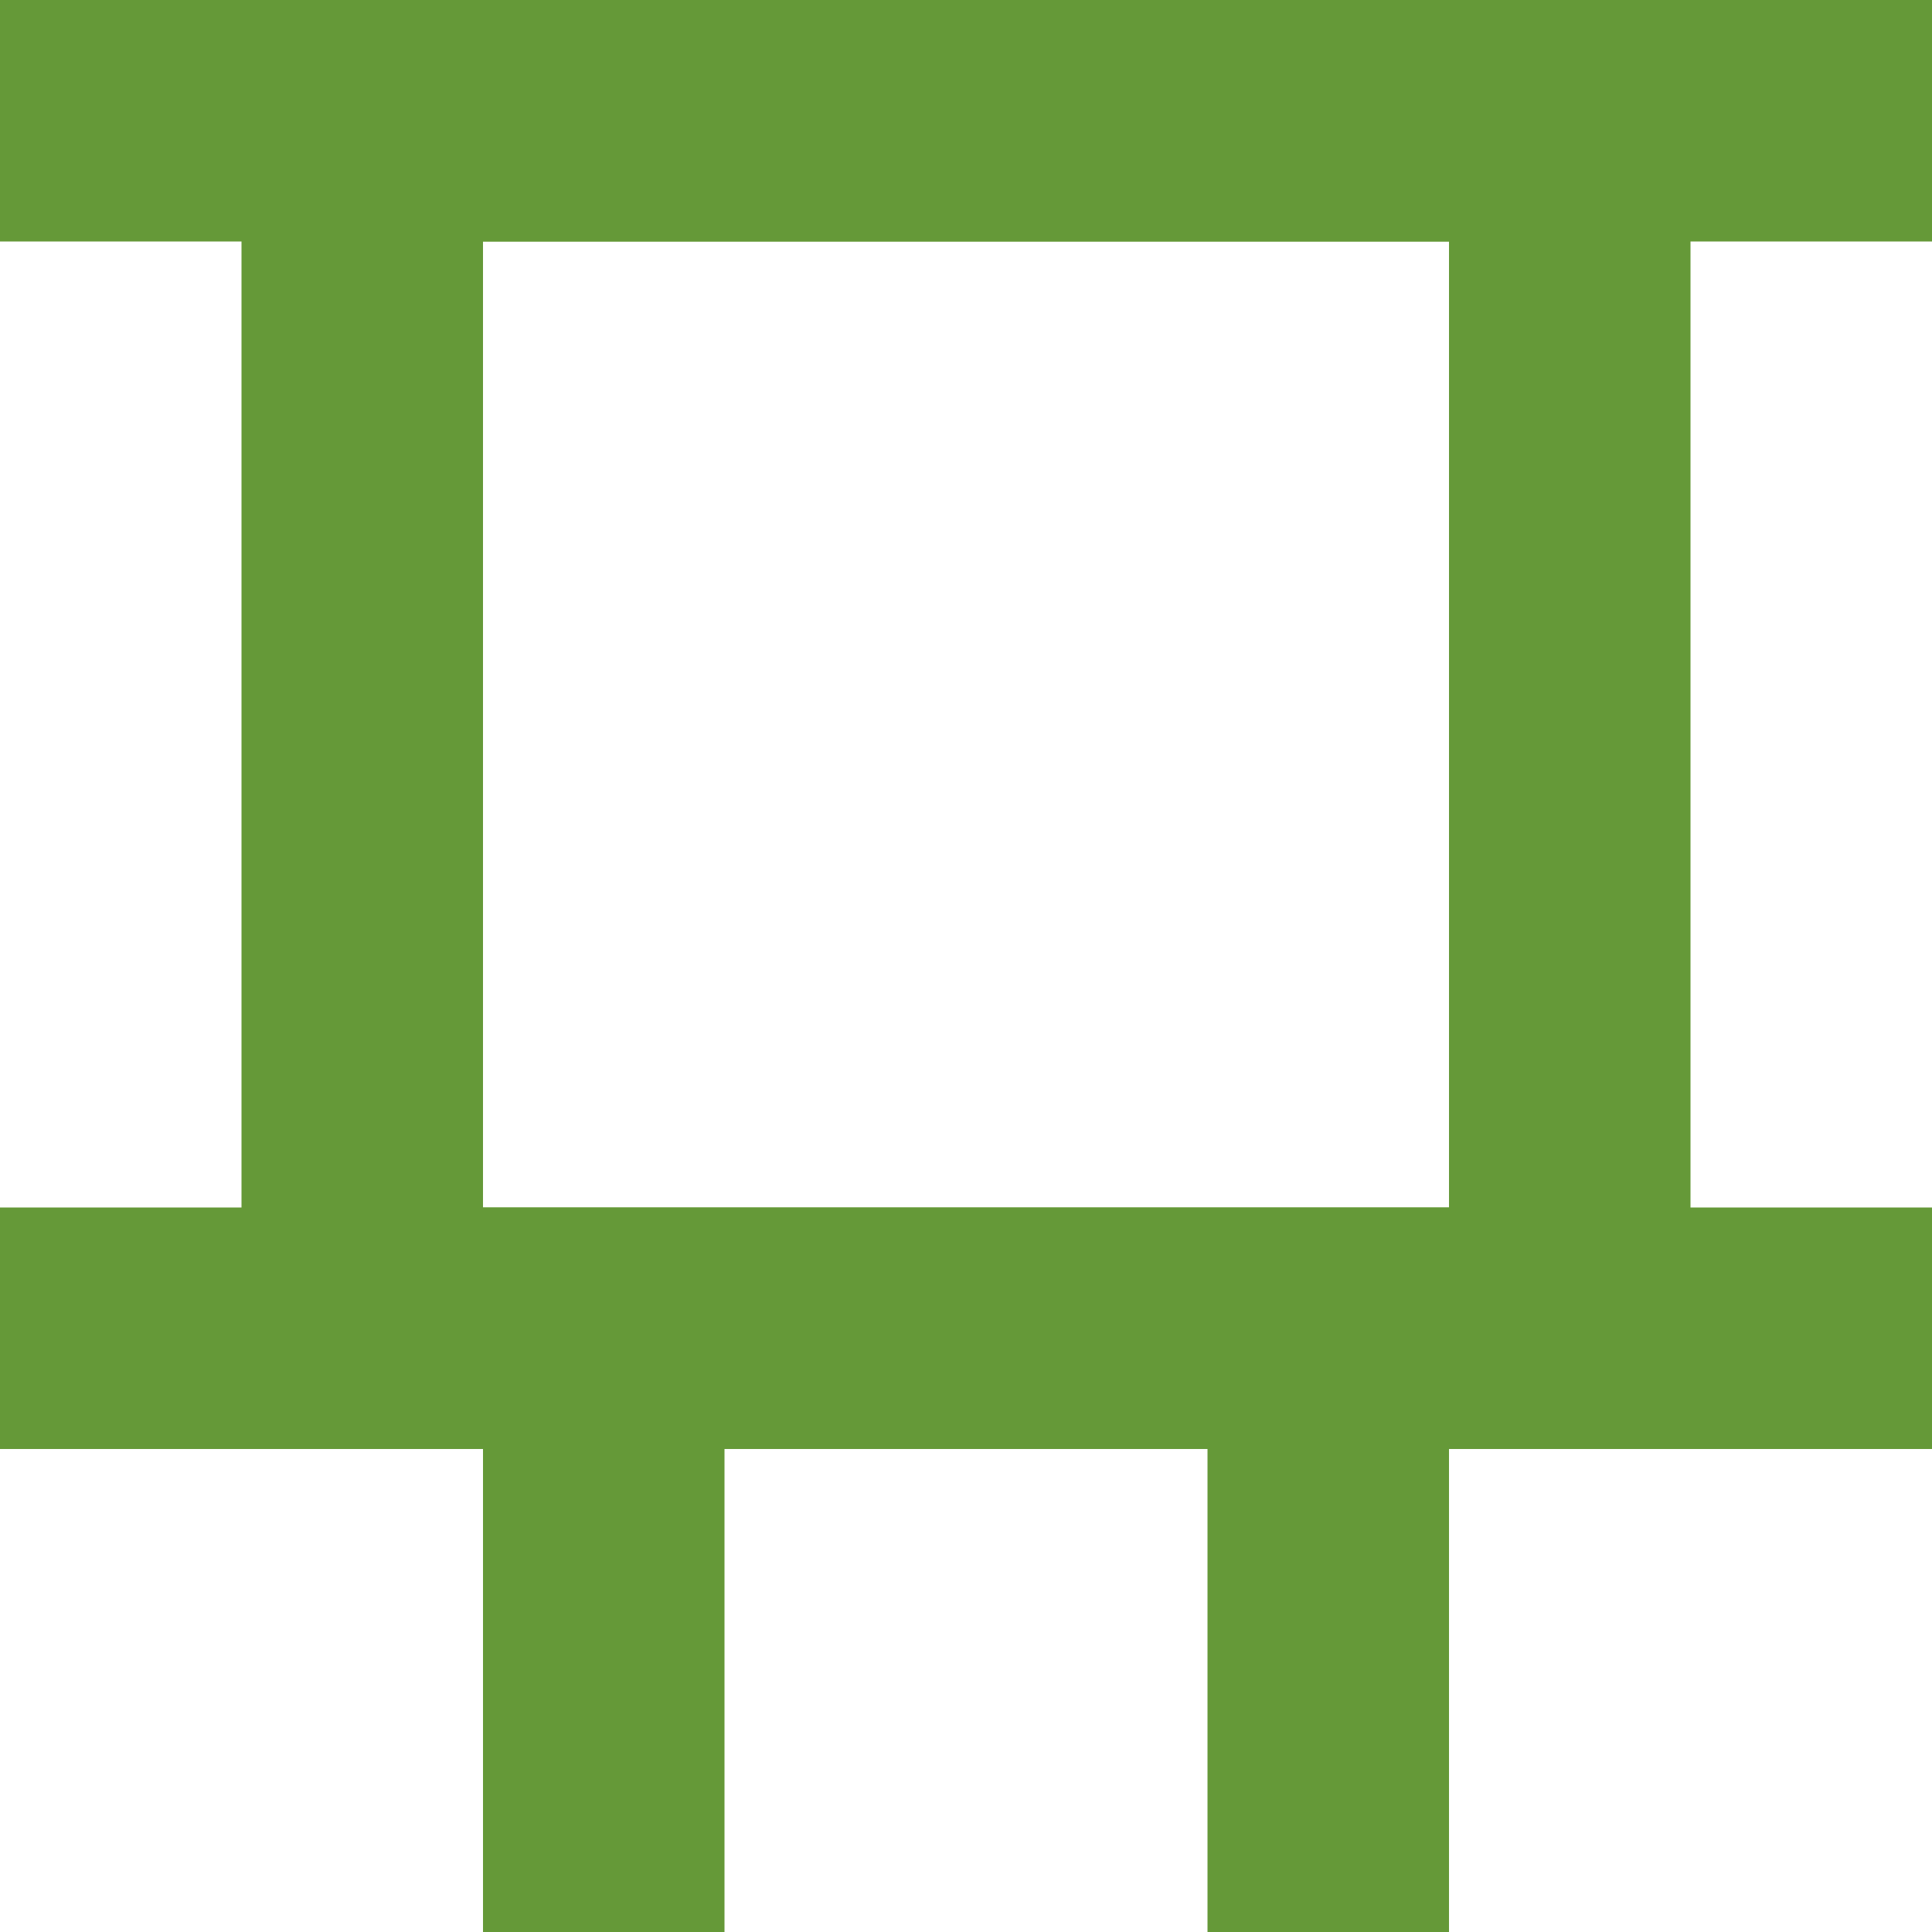 <?xml version="1.0" encoding="utf-8"?>
<!-- Generator: Adobe Illustrator 21.0.0, SVG Export Plug-In . SVG Version: 6.00 Build 0)  -->
<svg version="1.1" id="图层_1" xmlns="http://www.w3.org/2000/svg" xmlns:xlink="http://www.w3.org/1999/xlink" x="0px" y="0px"
	 viewBox="0 0 8 8" style="enable-background:new 0 0 8 8;" xml:space="preserve">
<style type="text/css">
	.st0{fill:#659938;}
</style>
<g id="图层_95">
	<rect class="st0" width="8" height="1"/>
	<rect y="5" class="st0" width="8" height="1"/>
	<path class="st0" d="M6,1v4H2V1H6 M7,0H1v6h6V0z"/>
	<rect x="2" y="6" class="st0" width="1" height="2"/>
	<rect x="5" y="6" class="st0" width="1" height="2"/>
</g>
</svg>

